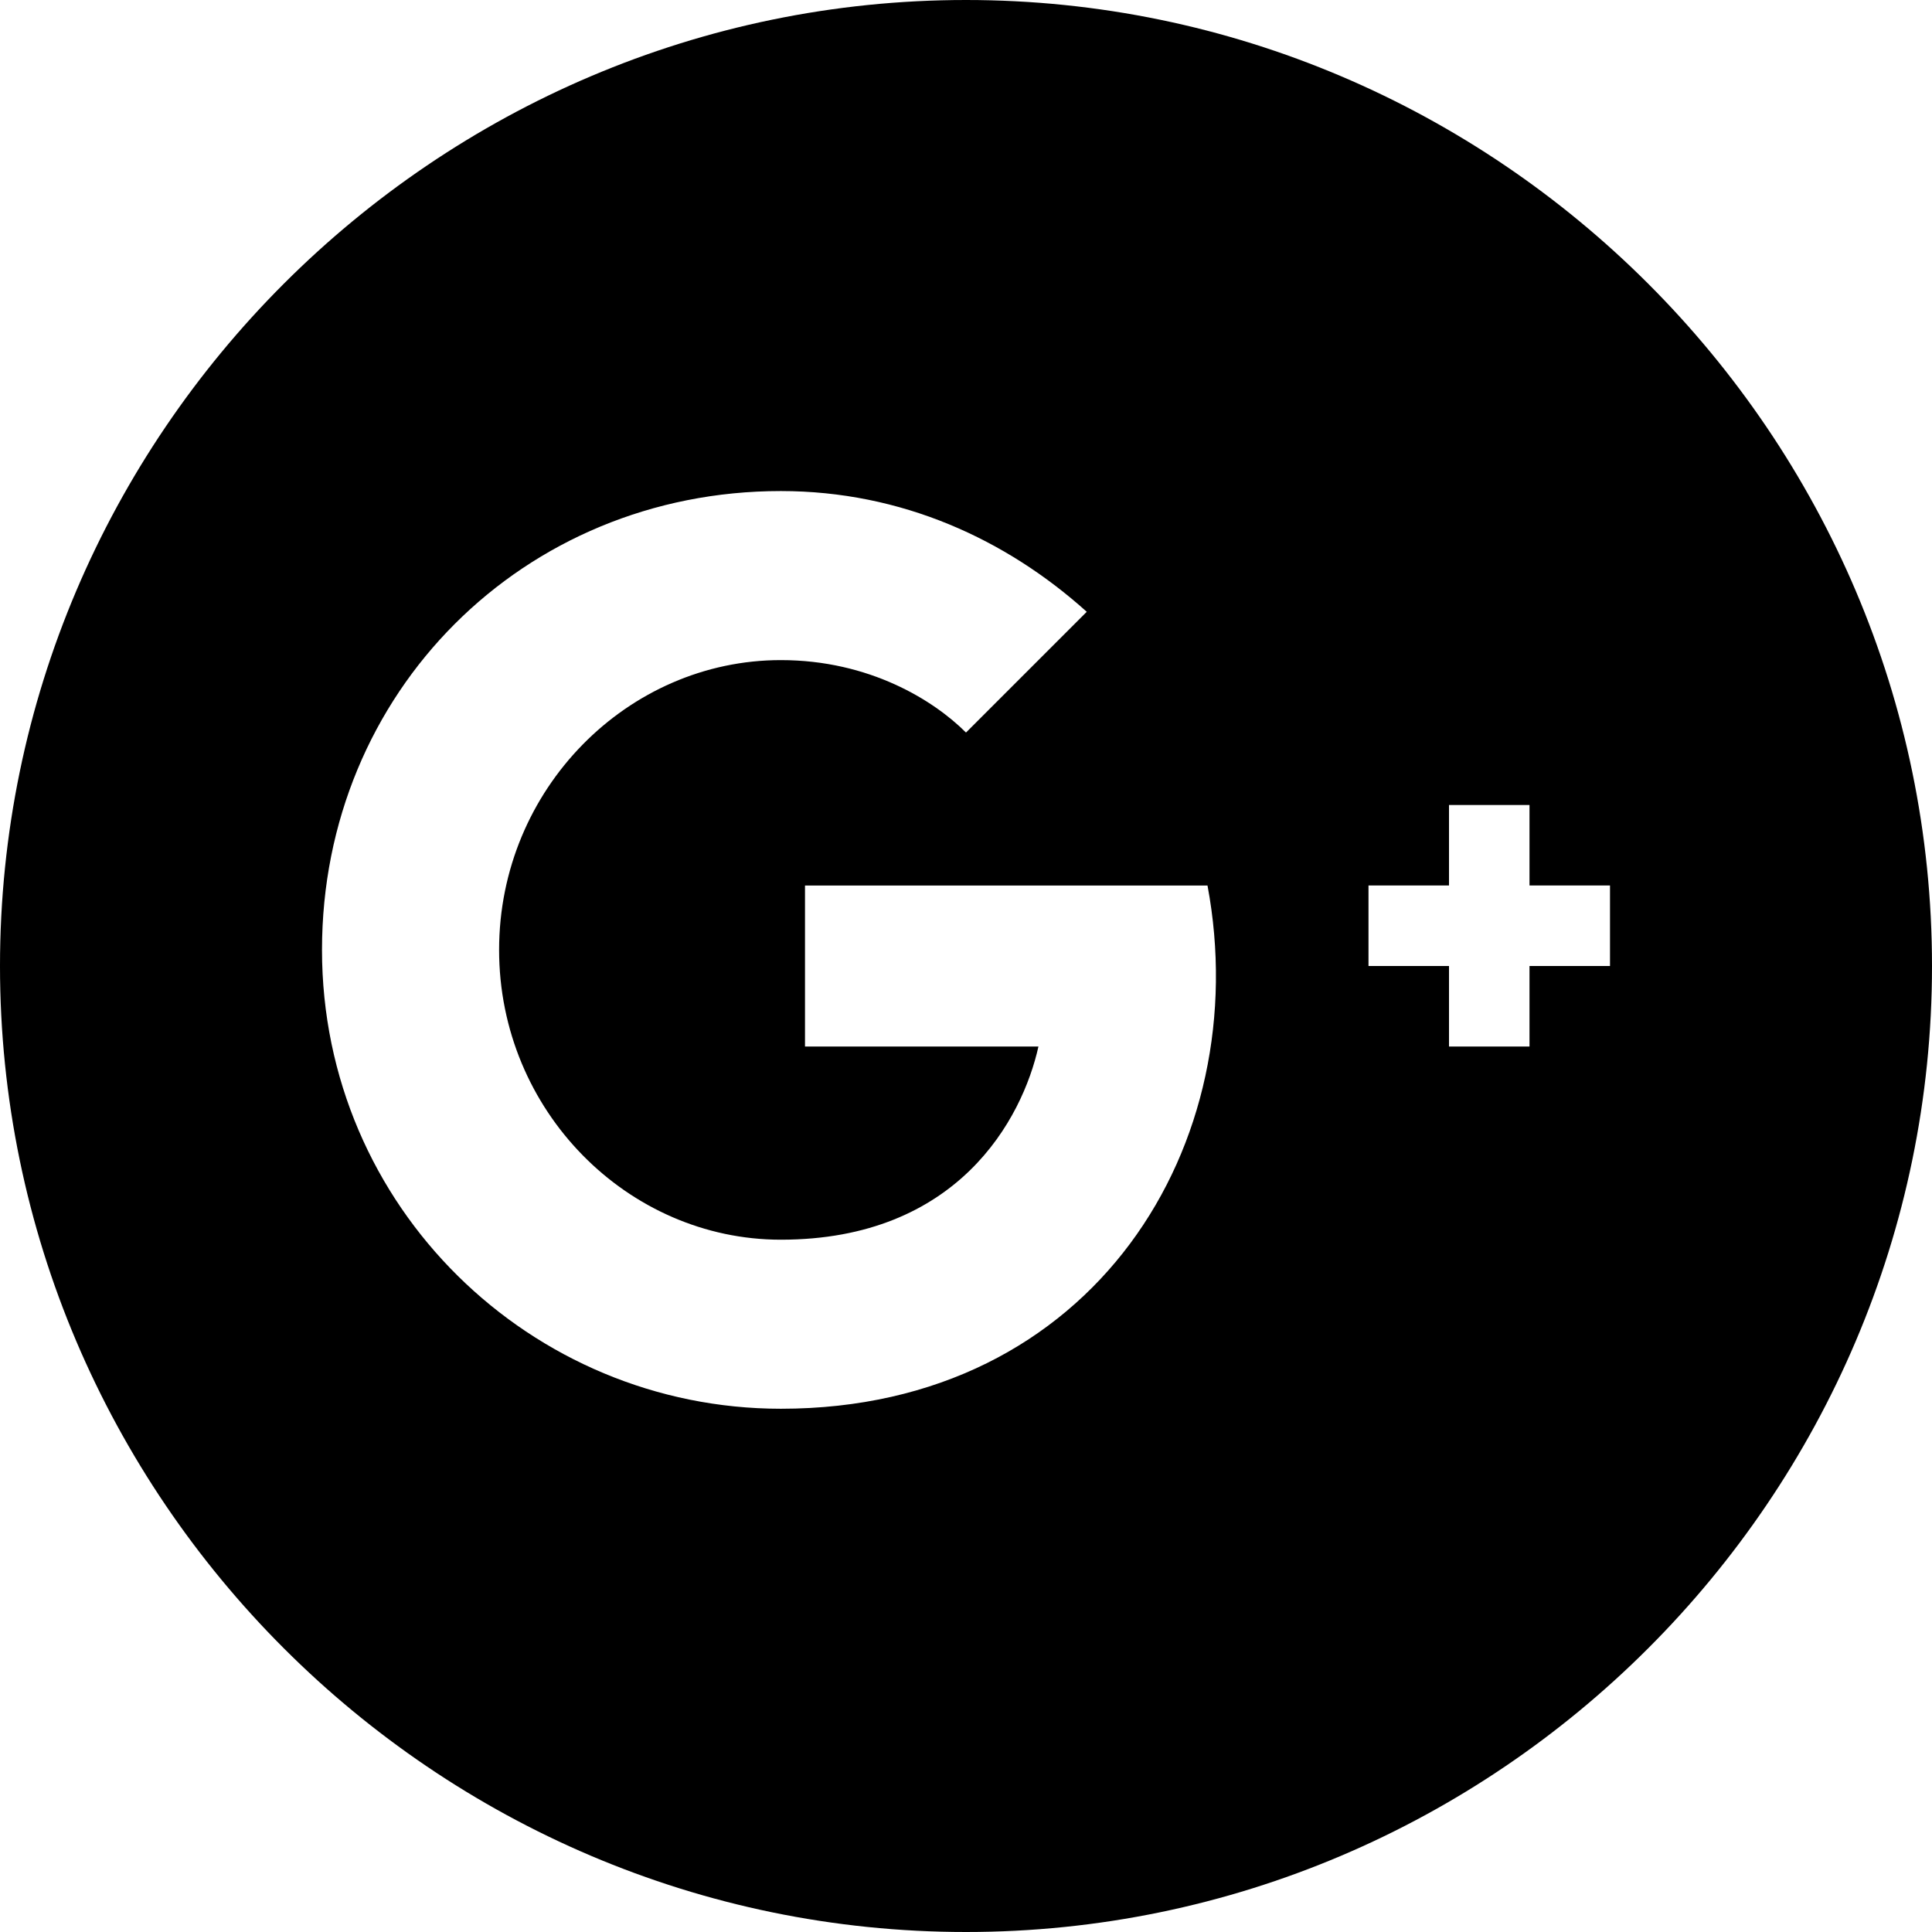 <svg id="nc_icon" xmlns="http://www.w3.org/2000/svg" xmlns:xlink="http://www.w3.org/1999/xlink" x="0px" y="0px" viewBox="0 0 24 24"><g >
<path fill="currentColor" d="M12,0C5.4,0,0,5.4,0,12c0,6.6,5.4,12,12,12s12-5.4,12-12C24,5.4,18.6,0,12,0z M9.7,17.5&#10;&#9;c-3.1,0-5.7-2.5-5.7-5.7s2.5-5.7,5.7-5.7c1.5,0,2.8,0.6,3.8,1.5l-1.5,1.5c-0.4-0.4-1.2-0.9-2.3-0.9c-1.9,0-3.5,1.6-3.5,3.6&#10;&#9;s1.6,3.6,3.5,3.6c2.2,0,3-1.5,3.2-2.4H10v-2l5,0C15.6,14.2,13.6,17.5,9.7,17.5z M20,12h-1v1h-1v-1h-1v-1h1v-1h1v1h1V12z"/>
</g></svg>